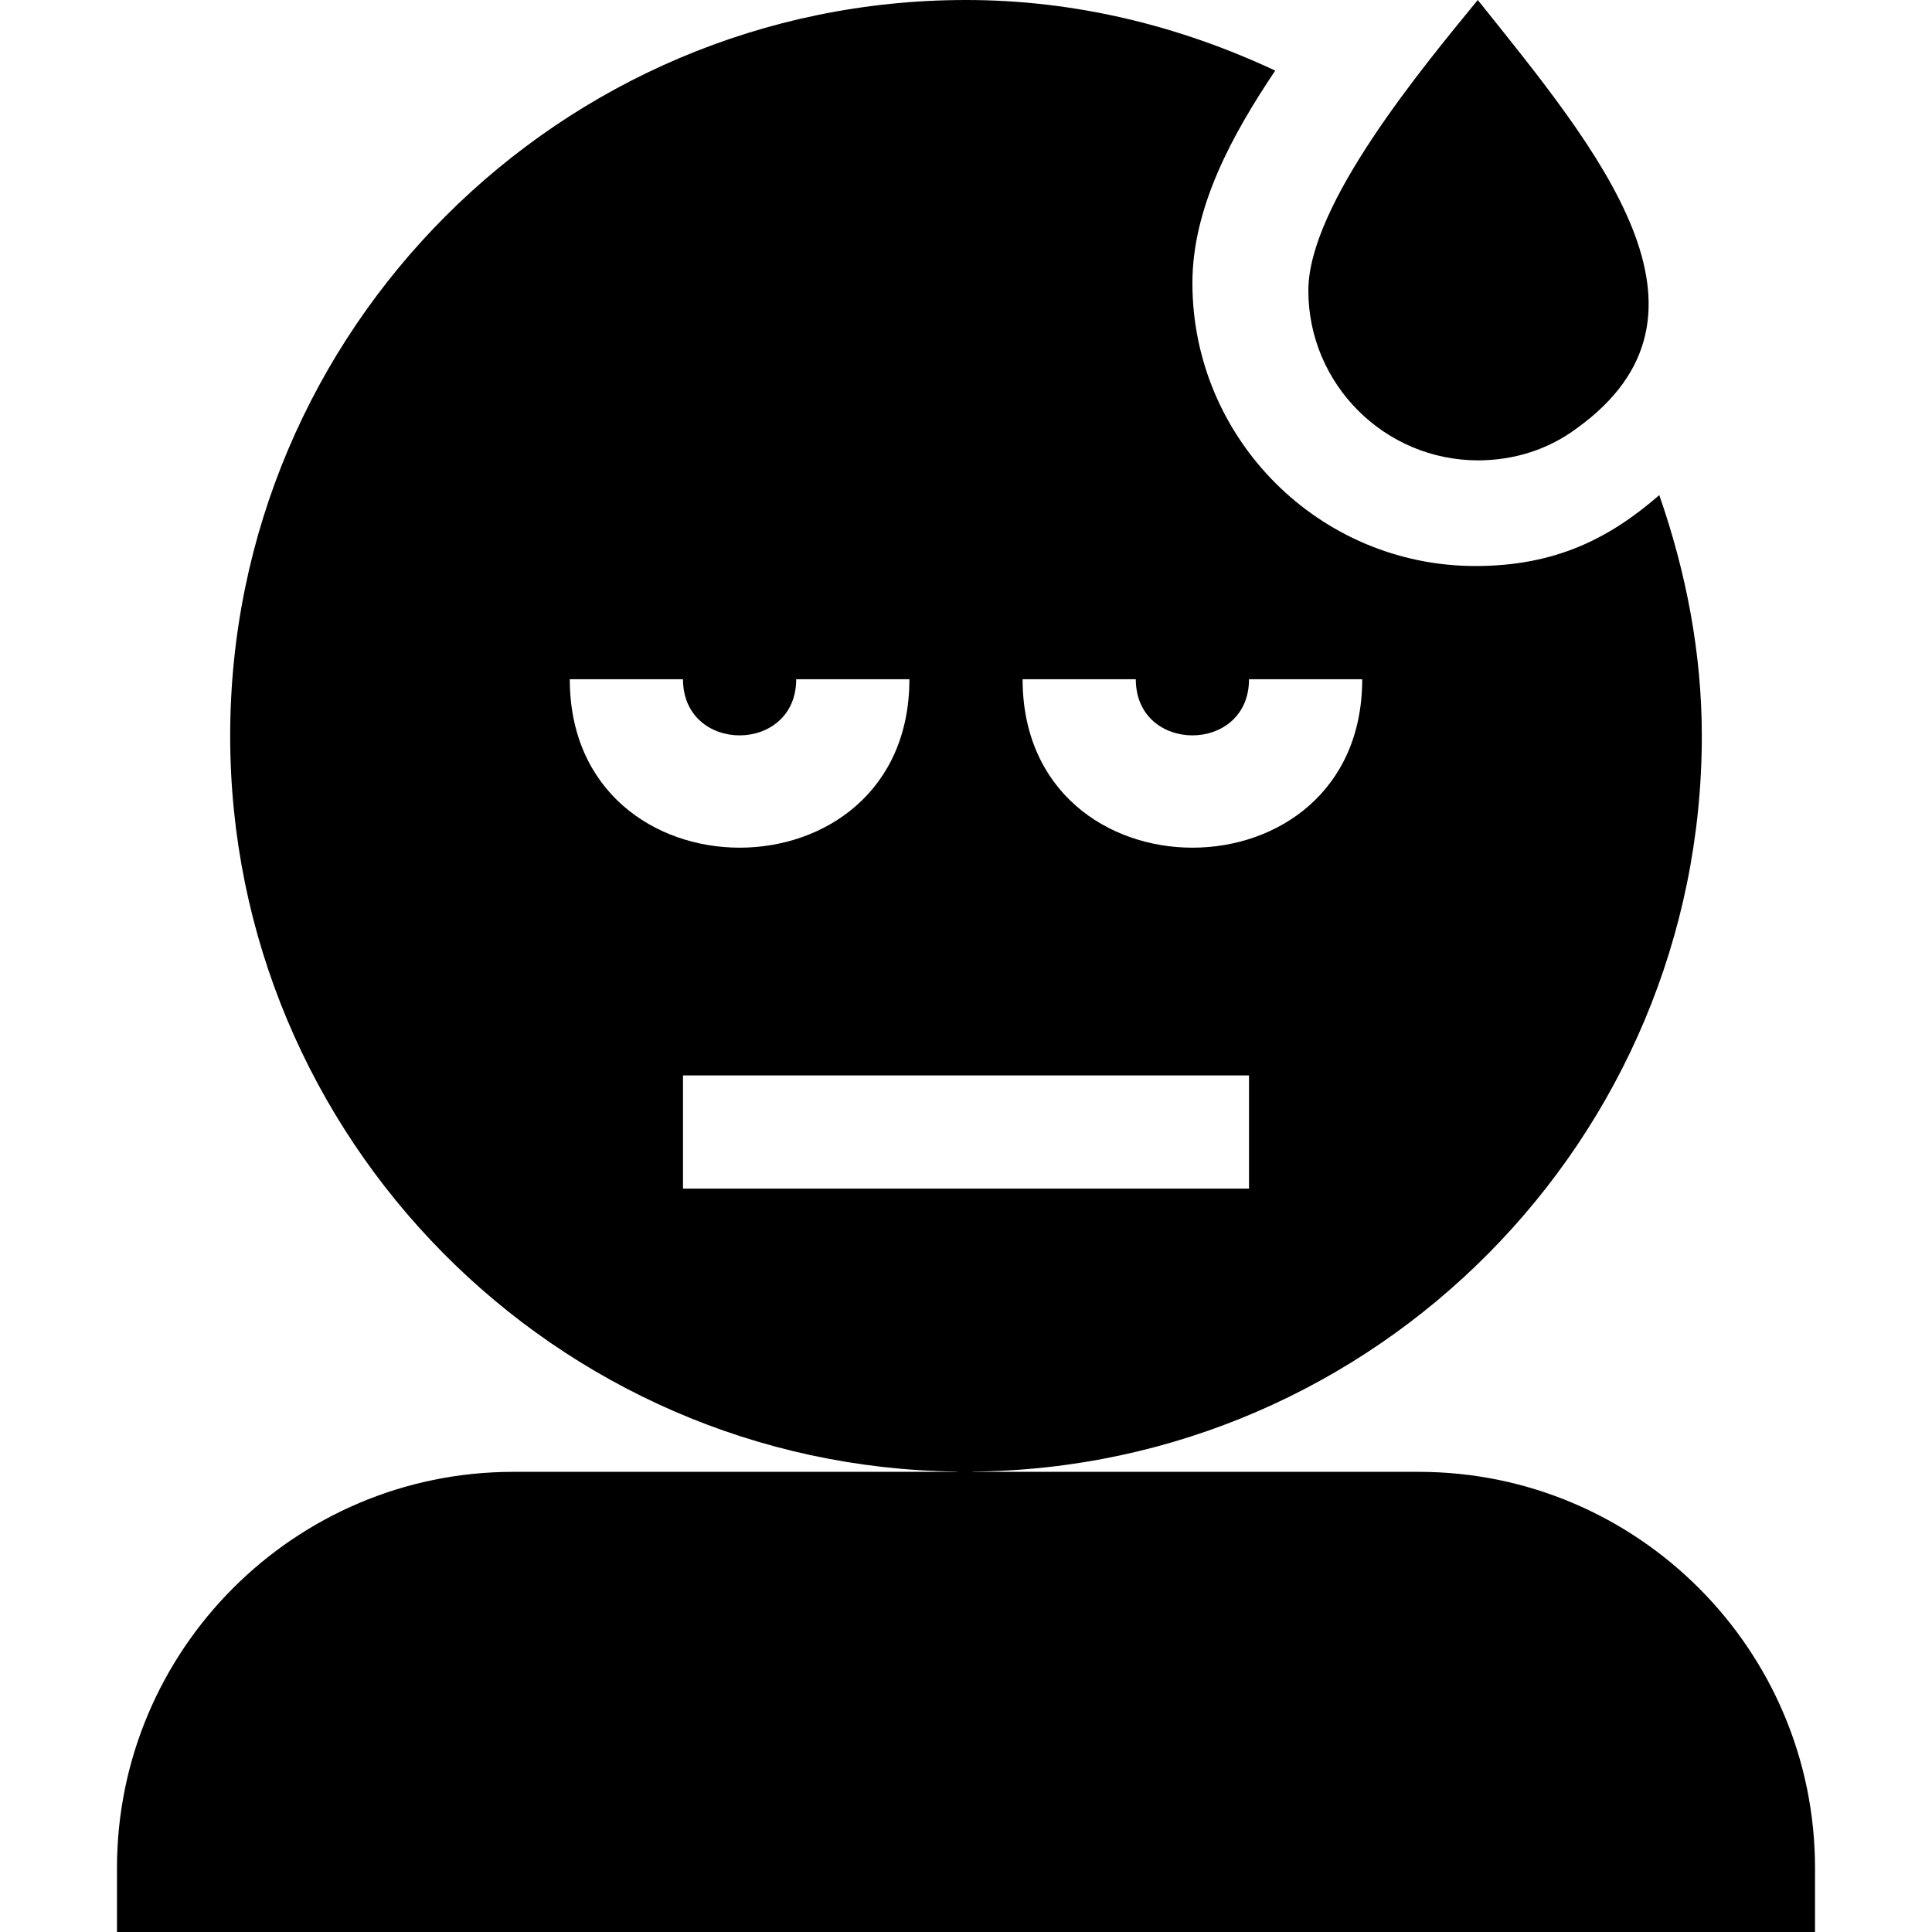 <svg id="Capa_1" enable-background="new 0 0 512 512" height="512" viewBox="0 0 512 512" width="512" xmlns="http://www.w3.org/2000/svg"><g><path d="m376 390.055h-118.292c.048-.026.096-.063.144-.063 106.67-.998 193.148-88.09 193.148-194.992 0-21.806-4.124-43.257-11.274-63.789-13.155 11.434-27.48 18.789-48.726 18.789-41.353 0-75-33.647-75-75 0-20.266 10.778-39.618 21.947-56.289-25.45-11.909-53.004-18.711-81.947-18.711-107.52 0-195 87.48-195 195 0 106.68 86.119 193.632 192.484 194.984.071.001.141.04.211.071h-117.695c-57.891 0-105 47.109-105 105v16.945h450v-16.945c0-57.891-47.109-105-105-105zm-75-210.055c0 19.849 30 19.841 30 0h30c0 59.556-90 59.496-90 0zm-150 0h30c0 19.849 30 19.841 30 0h30c0 59.556-90 59.496-90 0zm30 135v-30h150v30z"/><g><path d="m391.725 122c-24.814 0-45-20.186-45-45 0-22.851 30.393-59.255 44.897-77 32.242 40.221 68.22 83.256 26.279 113.475-7.367 5.522-16.493 8.525-26.176 8.525z"/></g></g></svg>